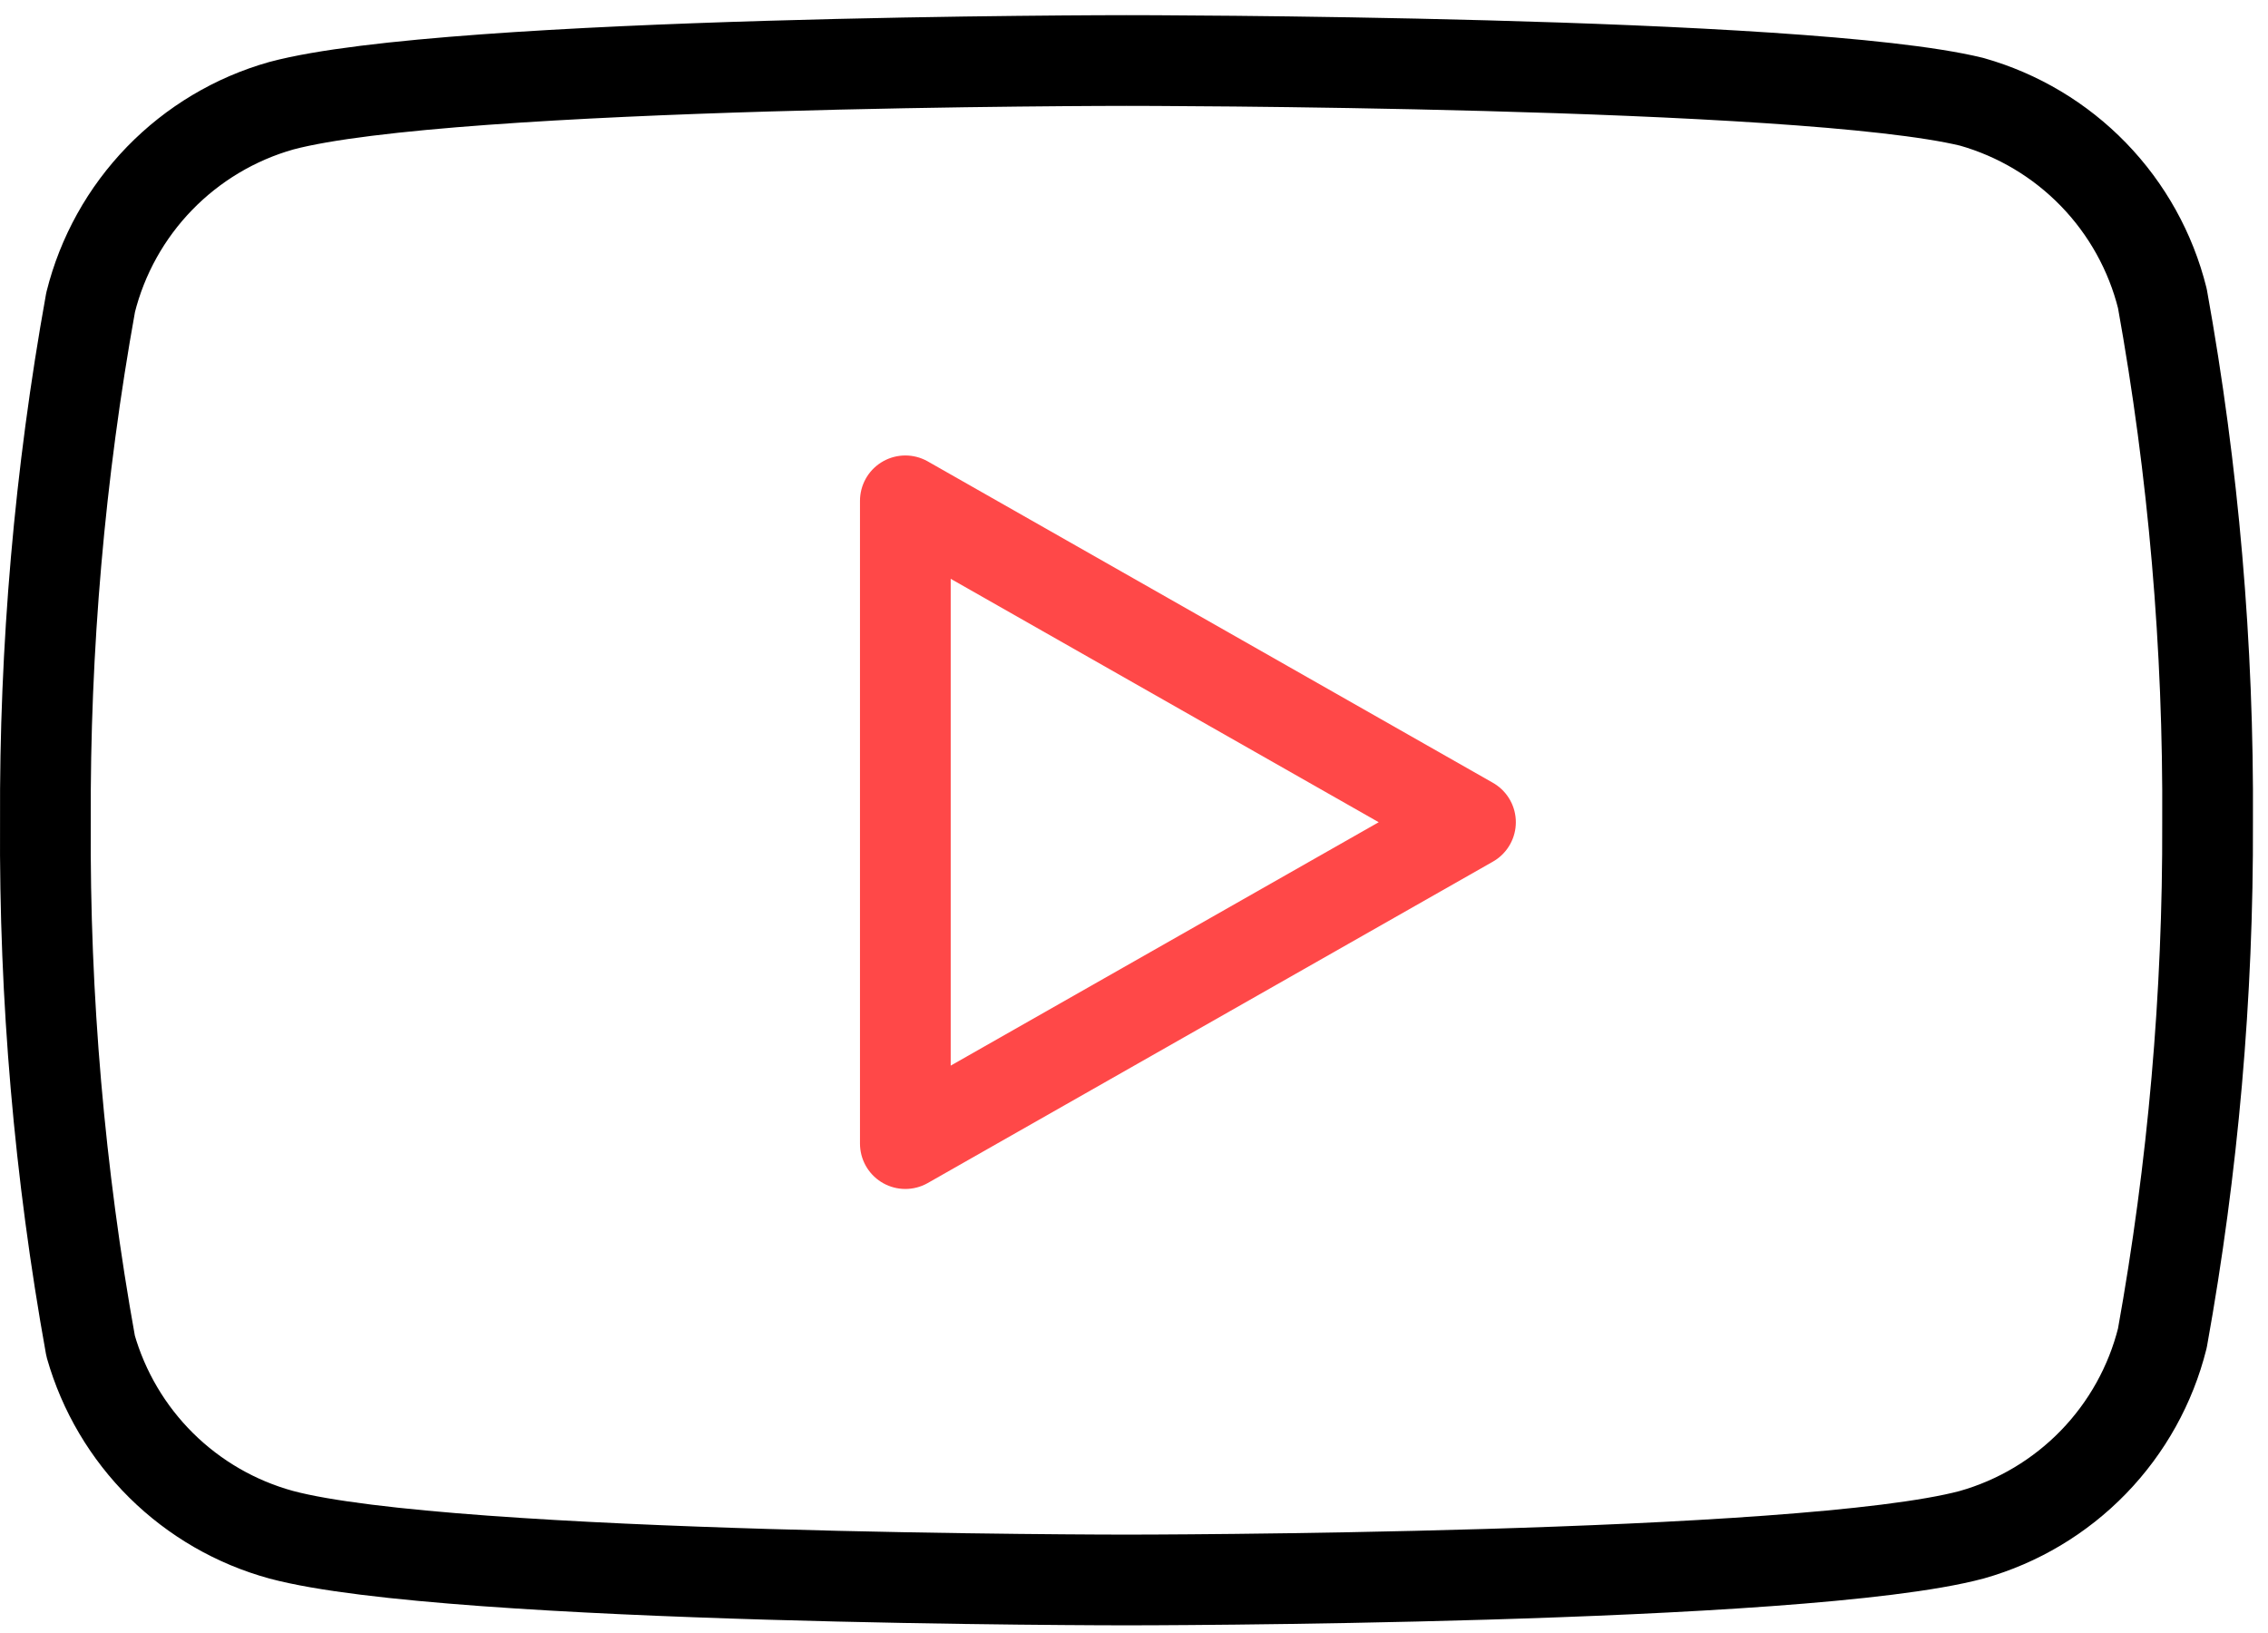 <svg width="50" height="36" viewBox="0 0 50 36" fill="none" xmlns="http://www.w3.org/2000/svg">
<path d="M47.671 6.578C47.414 5.549 46.89 4.607 46.152 3.846C45.414 3.085 44.488 2.533 43.468 2.244C39.741 1.334 24.835 1.334 24.835 1.334C24.835 1.334 9.928 1.334 6.201 2.331C5.181 2.619 4.256 3.172 3.517 3.933C2.779 4.694 2.255 5.636 1.998 6.664C1.316 10.446 0.982 14.283 1.001 18.126C0.977 21.998 1.311 25.864 1.998 29.674C2.282 30.671 2.818 31.577 3.554 32.306C4.29 33.034 5.202 33.561 6.201 33.834C9.928 34.831 24.835 34.831 24.835 34.831C24.835 34.831 39.741 34.831 43.468 33.834C44.488 33.546 45.414 32.993 46.152 32.232C46.89 31.471 47.414 30.529 47.671 29.501C48.348 25.747 48.682 21.94 48.668 18.126C48.692 14.254 48.359 10.388 47.671 6.578V6.578Z" stroke="black" stroke-width="2" stroke-linecap="round" stroke-linejoin="round"/>
<path d="M19.959 25.211L32.418 18.126L19.959 11.041V25.211Z" stroke="#FF4848" stroke-width="2" stroke-linecap="round" stroke-linejoin="round"/>
</svg>
